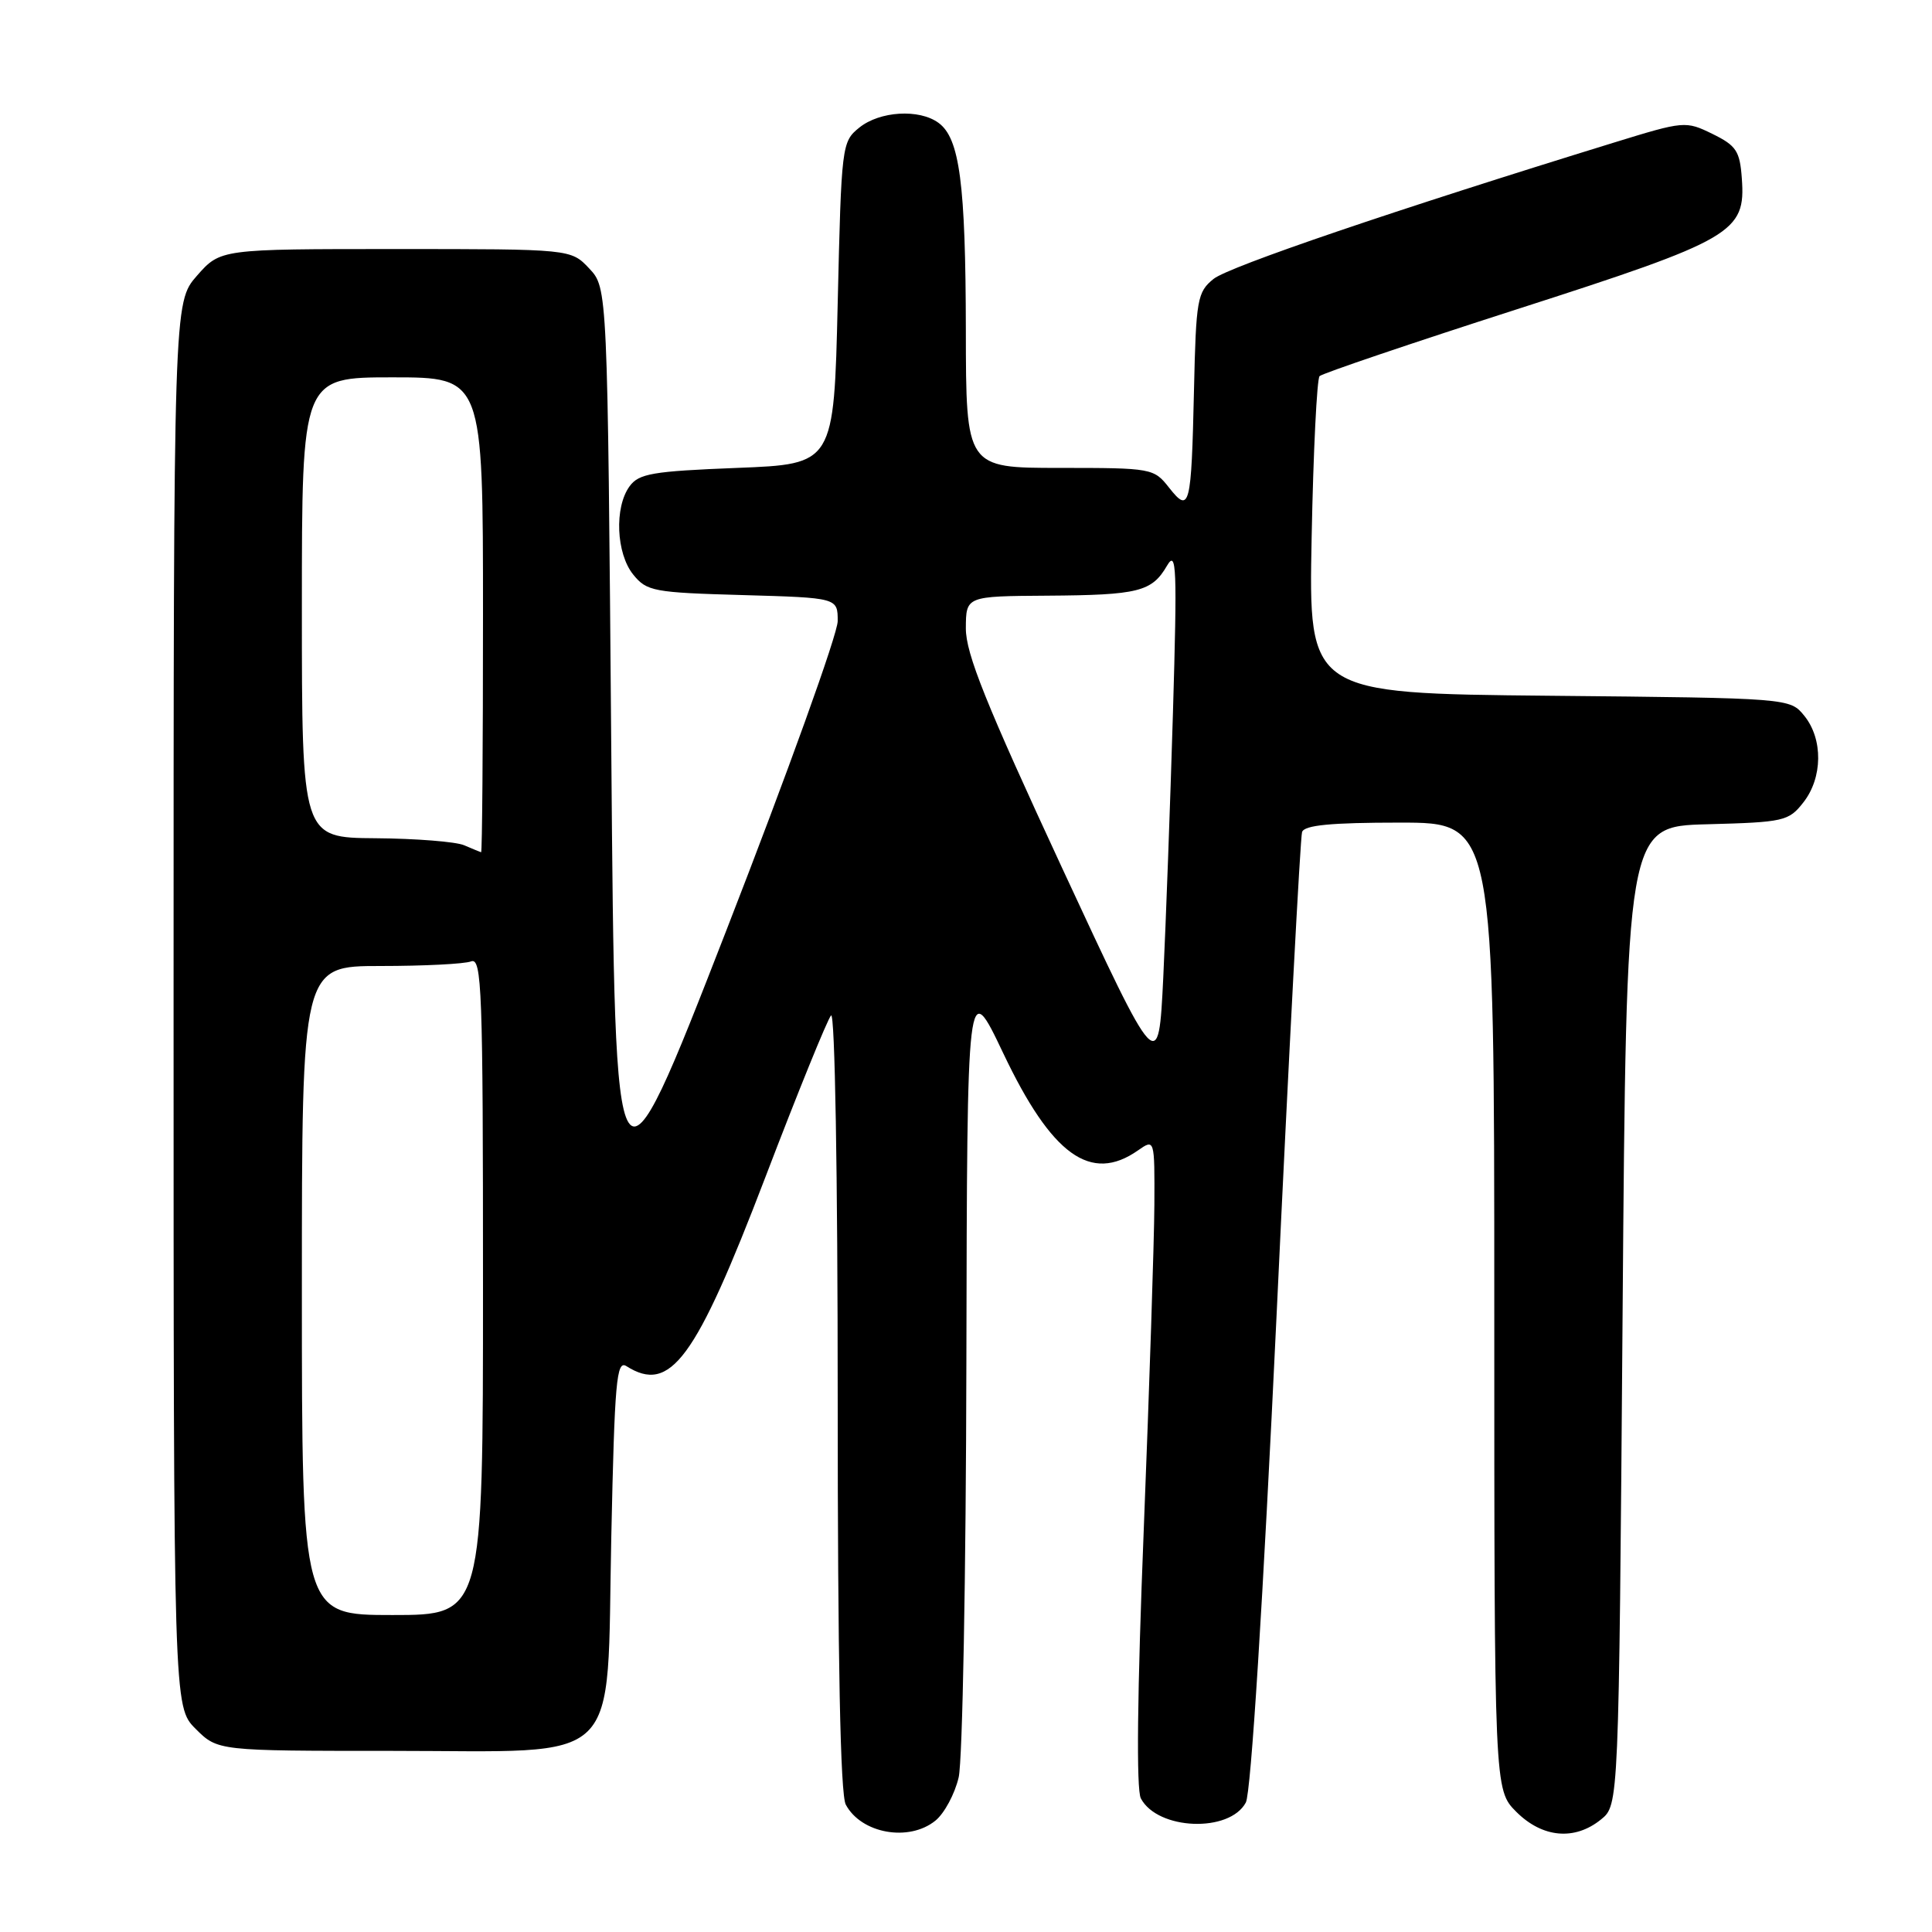 <?xml version="1.0" encoding="UTF-8" standalone="no"?>
<!DOCTYPE svg PUBLIC "-//W3C//DTD SVG 1.1//EN" "http://www.w3.org/Graphics/SVG/1.1/DTD/svg11.dtd" >
<svg xmlns="http://www.w3.org/2000/svg" xmlns:xlink="http://www.w3.org/1999/xlink" version="1.1" viewBox="0 0 256 256">
 <g >
 <path fill="currentColor"
d=" M 123.94 241.25 C 125.13 240.29 126.52 237.70 127.03 235.50 C 127.54 233.30 128.00 208.55 128.05 180.50 C 128.15 129.50 128.15 129.50 132.94 139.57 C 139.36 153.08 144.54 156.81 150.78 152.44 C 153.00 150.89 153.00 150.89 152.96 159.69 C 152.93 164.54 152.30 183.80 151.56 202.50 C 150.69 224.34 150.55 237.14 151.17 238.30 C 153.40 242.51 162.92 242.88 165.08 238.84 C 165.76 237.58 167.35 212.28 169.16 174.14 C 170.78 139.69 172.30 110.94 172.53 110.25 C 172.83 109.34 176.33 109.00 185.47 109.00 C 198.00 109.00 198.00 109.00 198.00 173.08 C 198.00 237.15 198.00 237.15 200.92 240.08 C 204.38 243.53 208.65 243.92 212.14 241.09 C 214.50 239.18 214.50 239.18 215.00 174.34 C 215.50 109.50 215.50 109.50 226.20 109.22 C 236.38 108.95 237.01 108.81 238.95 106.33 C 241.52 103.07 241.58 97.94 239.09 94.86 C 237.18 92.50 237.18 92.50 205.29 92.19 C 173.39 91.88 173.39 91.88 173.80 71.19 C 174.02 59.81 174.50 50.20 174.85 49.84 C 175.21 49.48 186.97 45.49 201.00 40.98 C 229.72 31.74 231.33 30.81 230.80 23.63 C 230.54 20.00 230.06 19.29 226.90 17.74 C 223.36 16.01 223.15 16.03 213.90 18.88 C 184.82 27.84 162.82 35.33 160.80 36.96 C 158.65 38.70 158.48 39.65 158.21 51.66 C 157.86 67.24 157.64 68.08 154.91 64.62 C 152.89 62.05 152.64 62.00 140.43 62.00 C 128.00 62.00 128.00 62.00 127.98 43.75 C 127.95 24.31 127.16 18.32 124.36 16.28 C 121.80 14.40 116.57 14.72 113.86 16.91 C 111.54 18.78 111.49 19.22 111.00 40.16 C 110.50 61.50 110.50 61.50 97.67 62.00 C 86.45 62.44 84.65 62.75 83.42 64.44 C 81.39 67.22 81.64 73.34 83.91 76.14 C 85.70 78.35 86.60 78.52 98.41 78.85 C 111.00 79.21 111.00 79.21 111.00 82.30 C 111.00 84.00 104.36 102.44 96.25 123.27 C 81.50 161.16 81.50 161.16 81.00 99.66 C 80.50 38.16 80.50 38.16 78.08 35.58 C 75.65 33.00 75.65 33.00 52.43 33.00 C 29.21 33.00 29.21 33.00 26.10 36.53 C 23.00 40.07 23.00 40.07 23.00 133.11 C 23.00 226.15 23.00 226.15 25.92 229.08 C 28.85 232.00 28.85 232.00 51.87 232.00 C 82.99 232.00 80.34 234.58 81.00 203.62 C 81.44 183.01 81.69 180.19 83.00 181.02 C 88.83 184.71 92.15 180.21 101.41 156.00 C 105.72 144.72 109.64 135.07 110.12 134.55 C 110.63 134.01 111.00 155.68 111.00 185.37 C 111.00 220.08 111.35 237.79 112.07 239.12 C 114.12 242.96 120.43 244.09 123.94 241.25 Z  M 40.00 171.00 C 40.00 128.00 40.00 128.00 50.42 128.00 C 56.15 128.00 61.55 127.73 62.42 127.39 C 63.85 126.85 64.00 131.04 64.00 170.39 C 64.00 214.00 64.00 214.00 52.00 214.00 C 40.00 214.00 40.00 214.00 40.00 171.00 Z  M 140.73 115.00 C 130.64 93.25 127.97 86.61 127.98 83.25 C 128.00 79.00 128.00 79.00 138.75 78.93 C 150.87 78.85 152.63 78.41 154.64 74.95 C 155.90 72.80 155.99 75.17 155.42 94.50 C 155.06 106.60 154.48 122.35 154.14 129.50 C 153.50 142.50 153.50 142.50 140.73 115.00 Z  M 61.50 112.00 C 60.40 111.53 55.11 111.11 49.75 111.07 C 40.00 111.00 40.00 111.00 40.00 80.50 C 40.00 50.00 40.00 50.00 52.00 50.00 C 64.00 50.00 64.00 50.00 64.00 81.50 C 64.00 98.83 63.89 112.97 63.75 112.93 C 63.61 112.89 62.60 112.47 61.50 112.00 Z "/>
</g>
</svg>